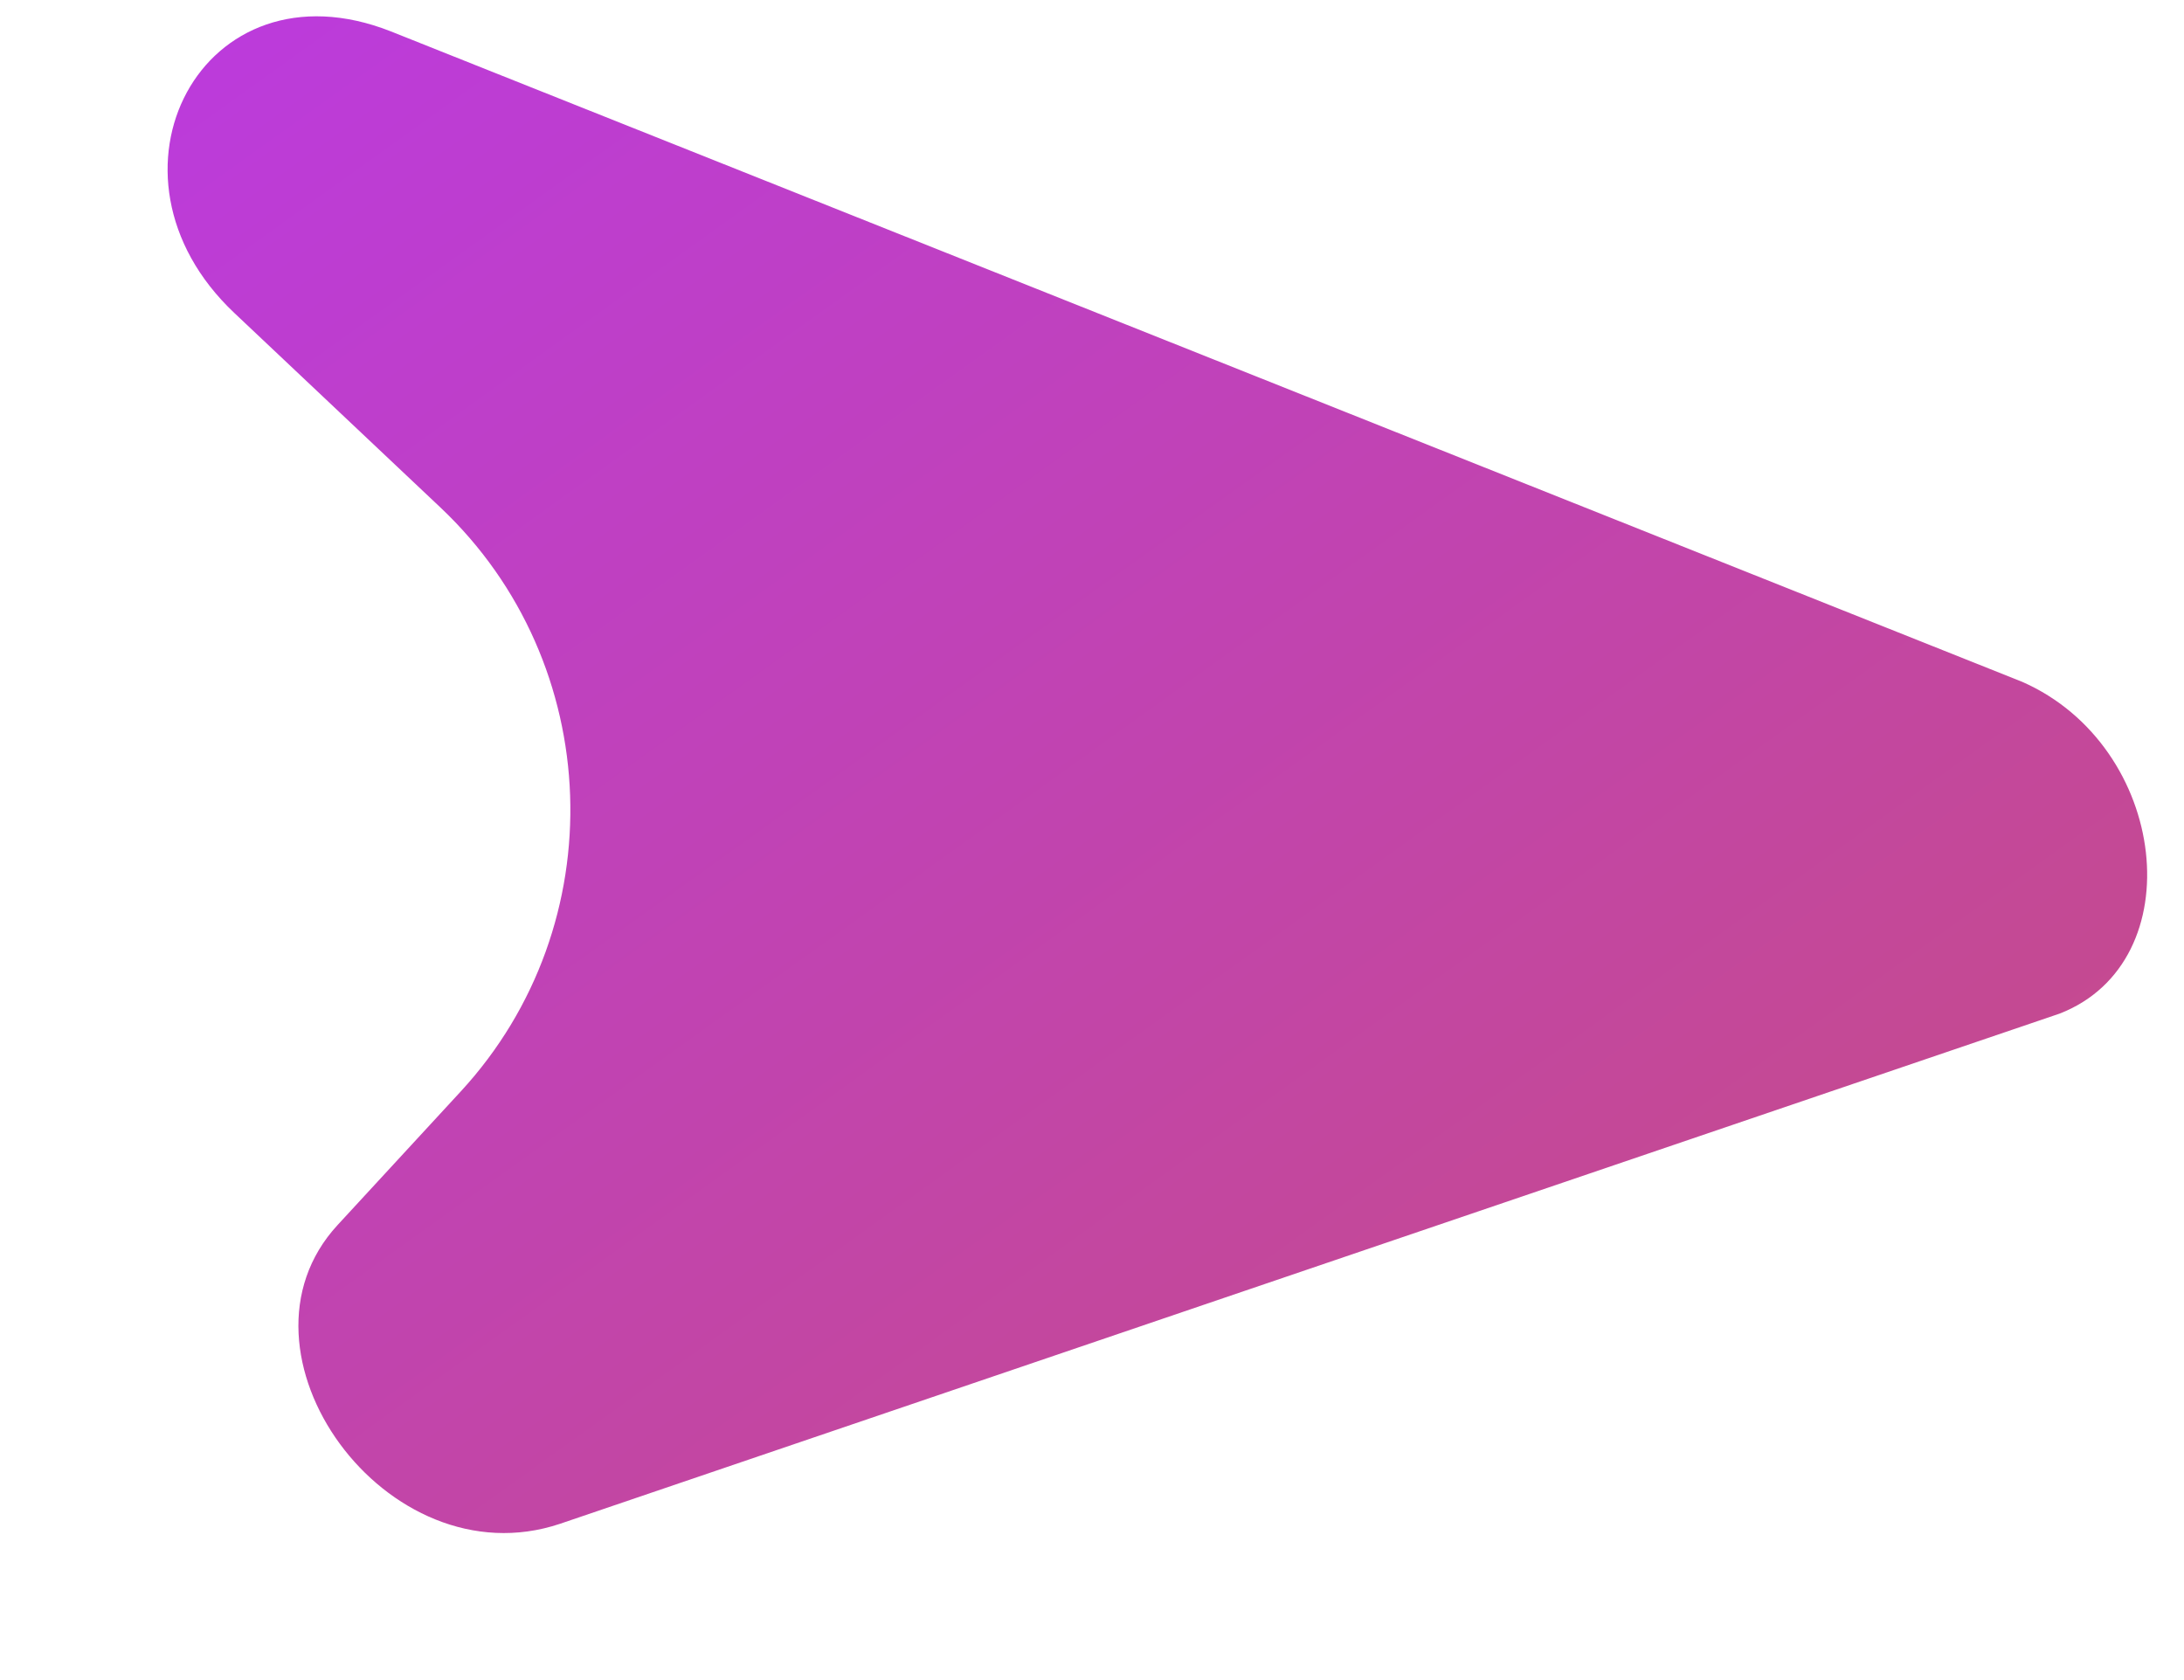 <svg width="13" height="10" viewBox="0 0 13 10" fill="none" xmlns="http://www.w3.org/2000/svg">
<path d="M12.036 4.058L2.327 0.187C1.204 -0.256 0.521 1.039 1.395 1.863L2.622 3.021C3.603 3.947 3.658 5.503 2.743 6.496L2.009 7.292C1.314 8.046 2.299 9.416 3.333 9.07L12.26 6.033C13.054 5.724 12.909 4.441 12.036 4.058Z" fill="url(#paint0_linear_17_96)"/>
<defs>
<linearGradient id="paint0_linear_17_96" x1="5.522" y1="-7.562" x2="15.349" y2="6.139" gradientUnits="userSpaceOnUse">
<stop stop-color="#B936F5"/>
<stop offset="1" stop-color="#C64C85"/>
<stop offset="1" stop-color="#F1005B"/>
</linearGradient>
</defs>
</svg>
